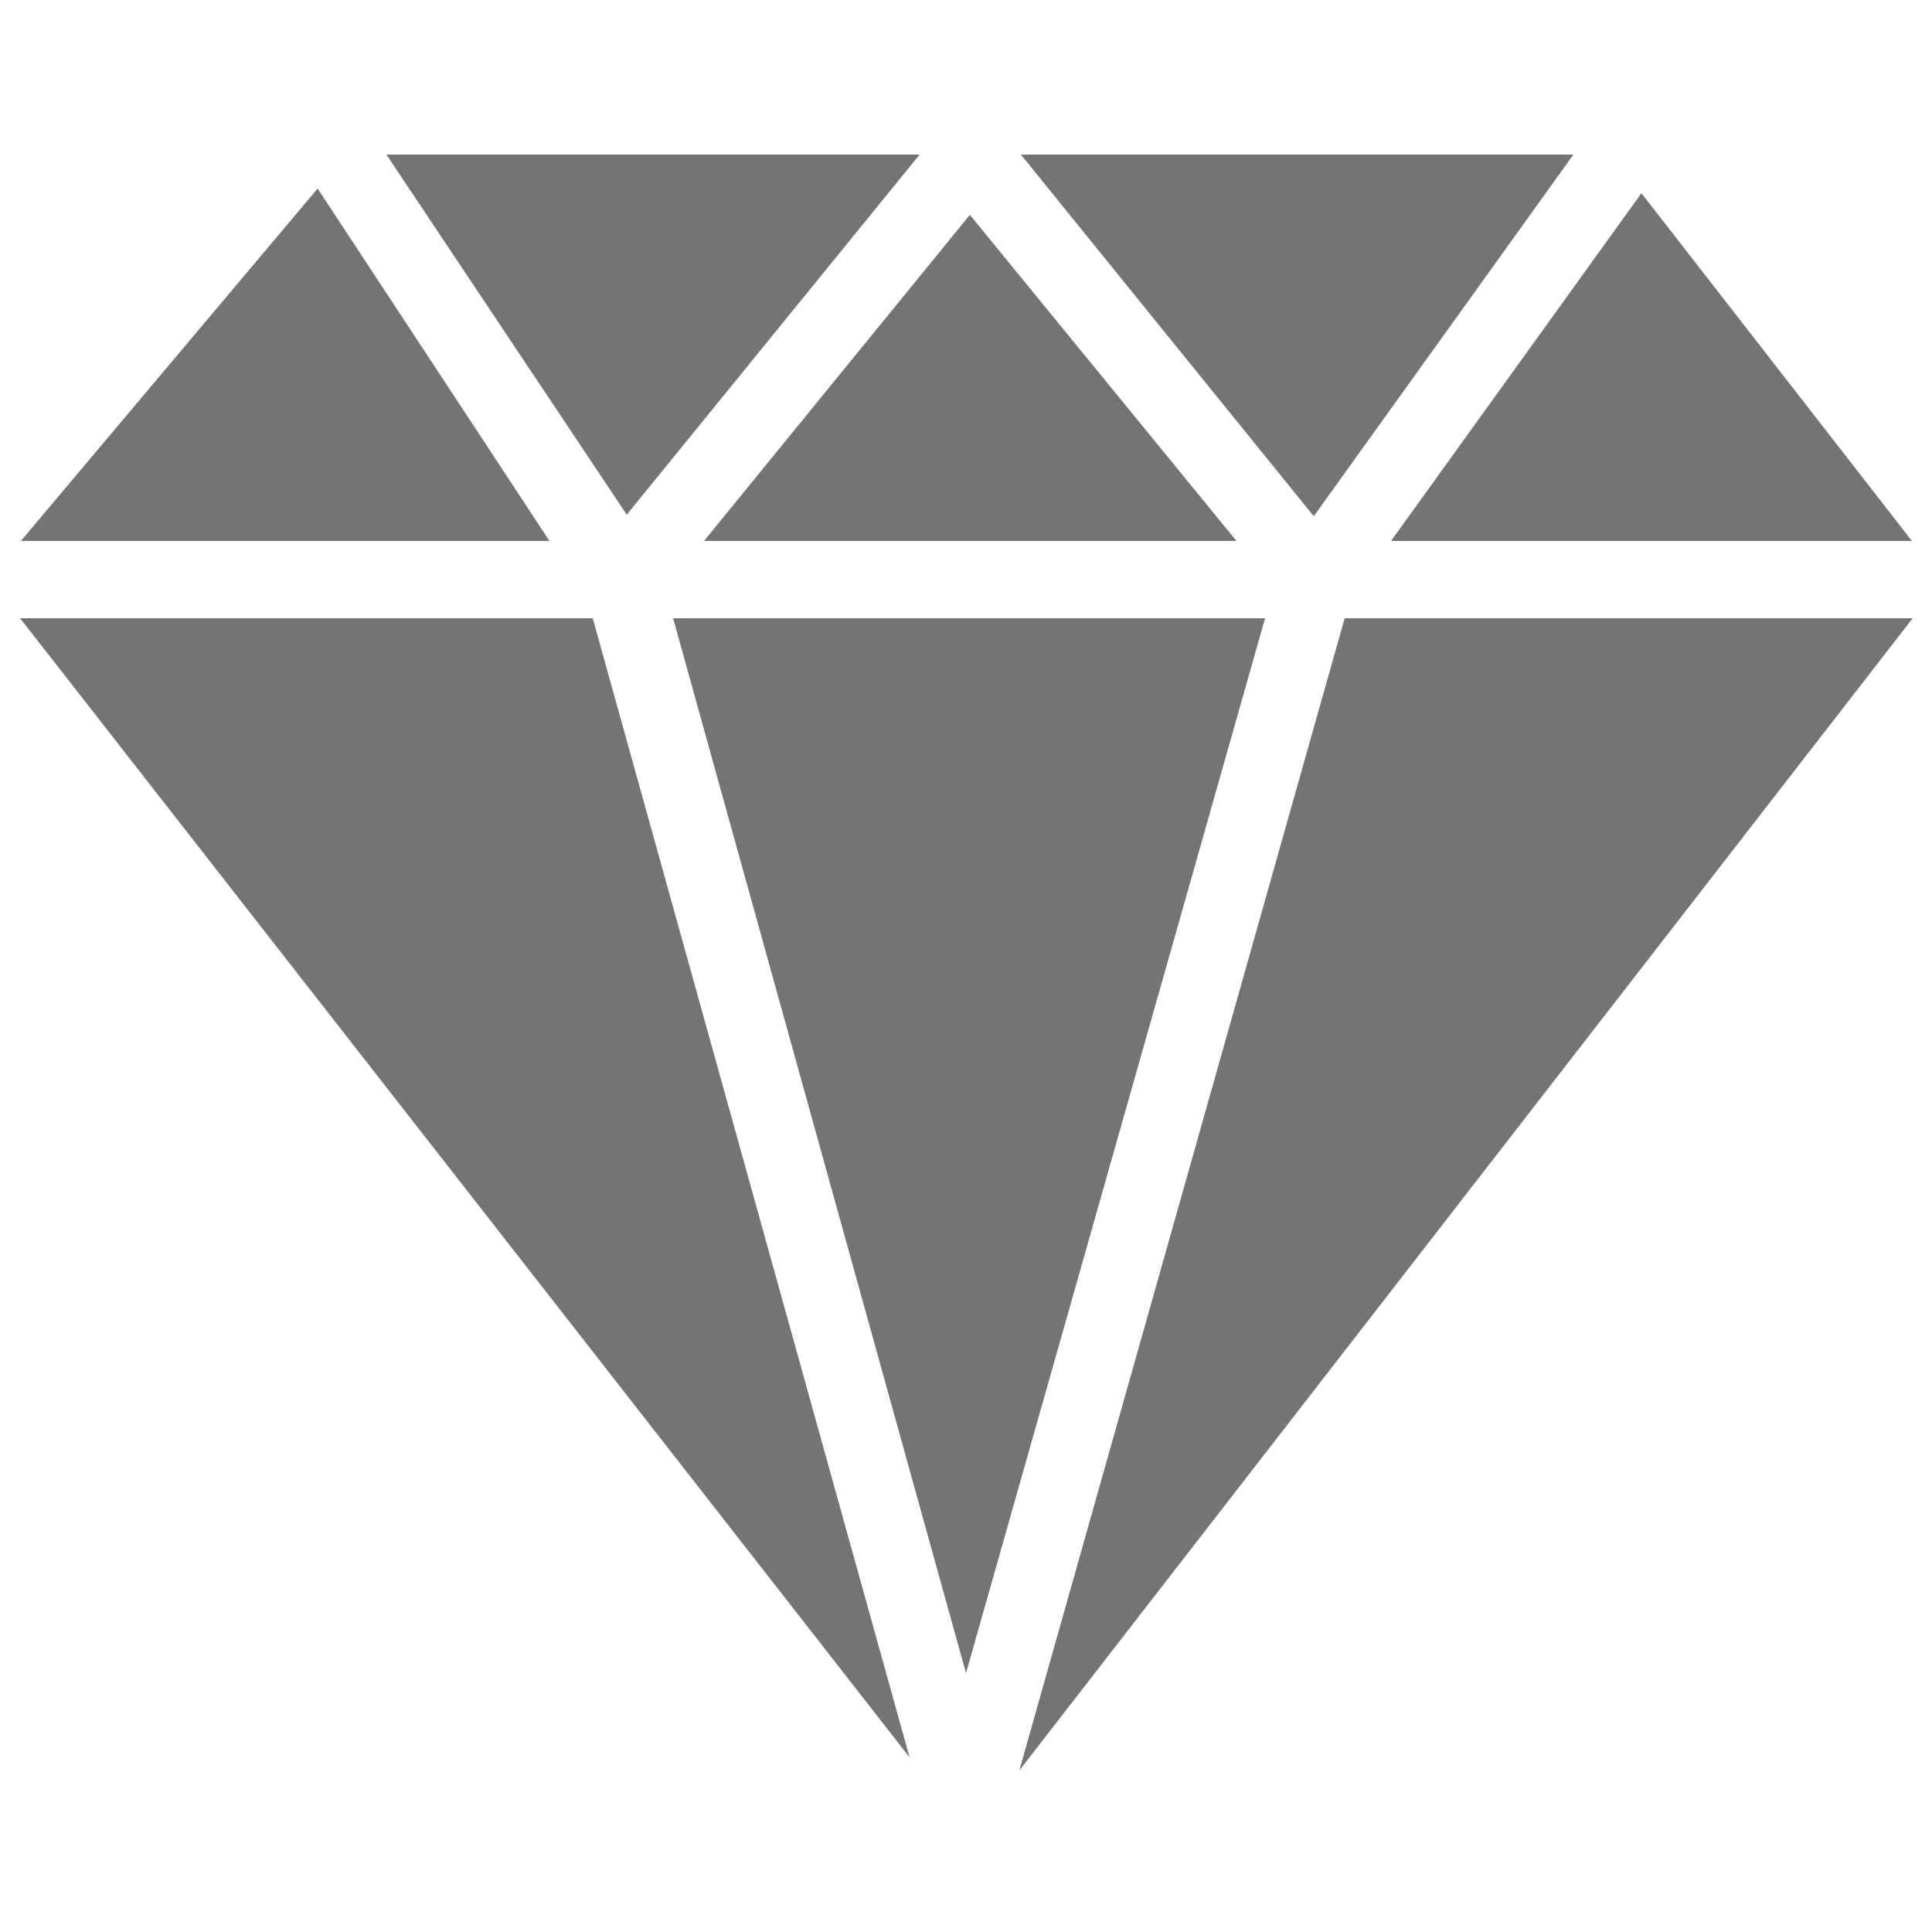 <?xml version="1.0" encoding="UTF-8" standalone="no"?> <svg id="Layer_1" data-name="Layer 1" xmlns="http://www.w3.org/2000/svg" viewBox="0 0 25 25"><title>Diamond</title><path id="Diamond" d="M8.71,8h7.66L12.5,21.65ZM17,6.68,20.36,2H13.21ZM24.74,7,21.24,2.5,18,7ZM7.11,7l-3-4.56L.27,7Zm2,0H16L12.55,2.78Zm-1-.34L11.9,2H5ZM17.4,8,13.19,22.91,24.75,8ZM7.67,8H.26L11.77,22.74Z" fill="#747474"/></svg>